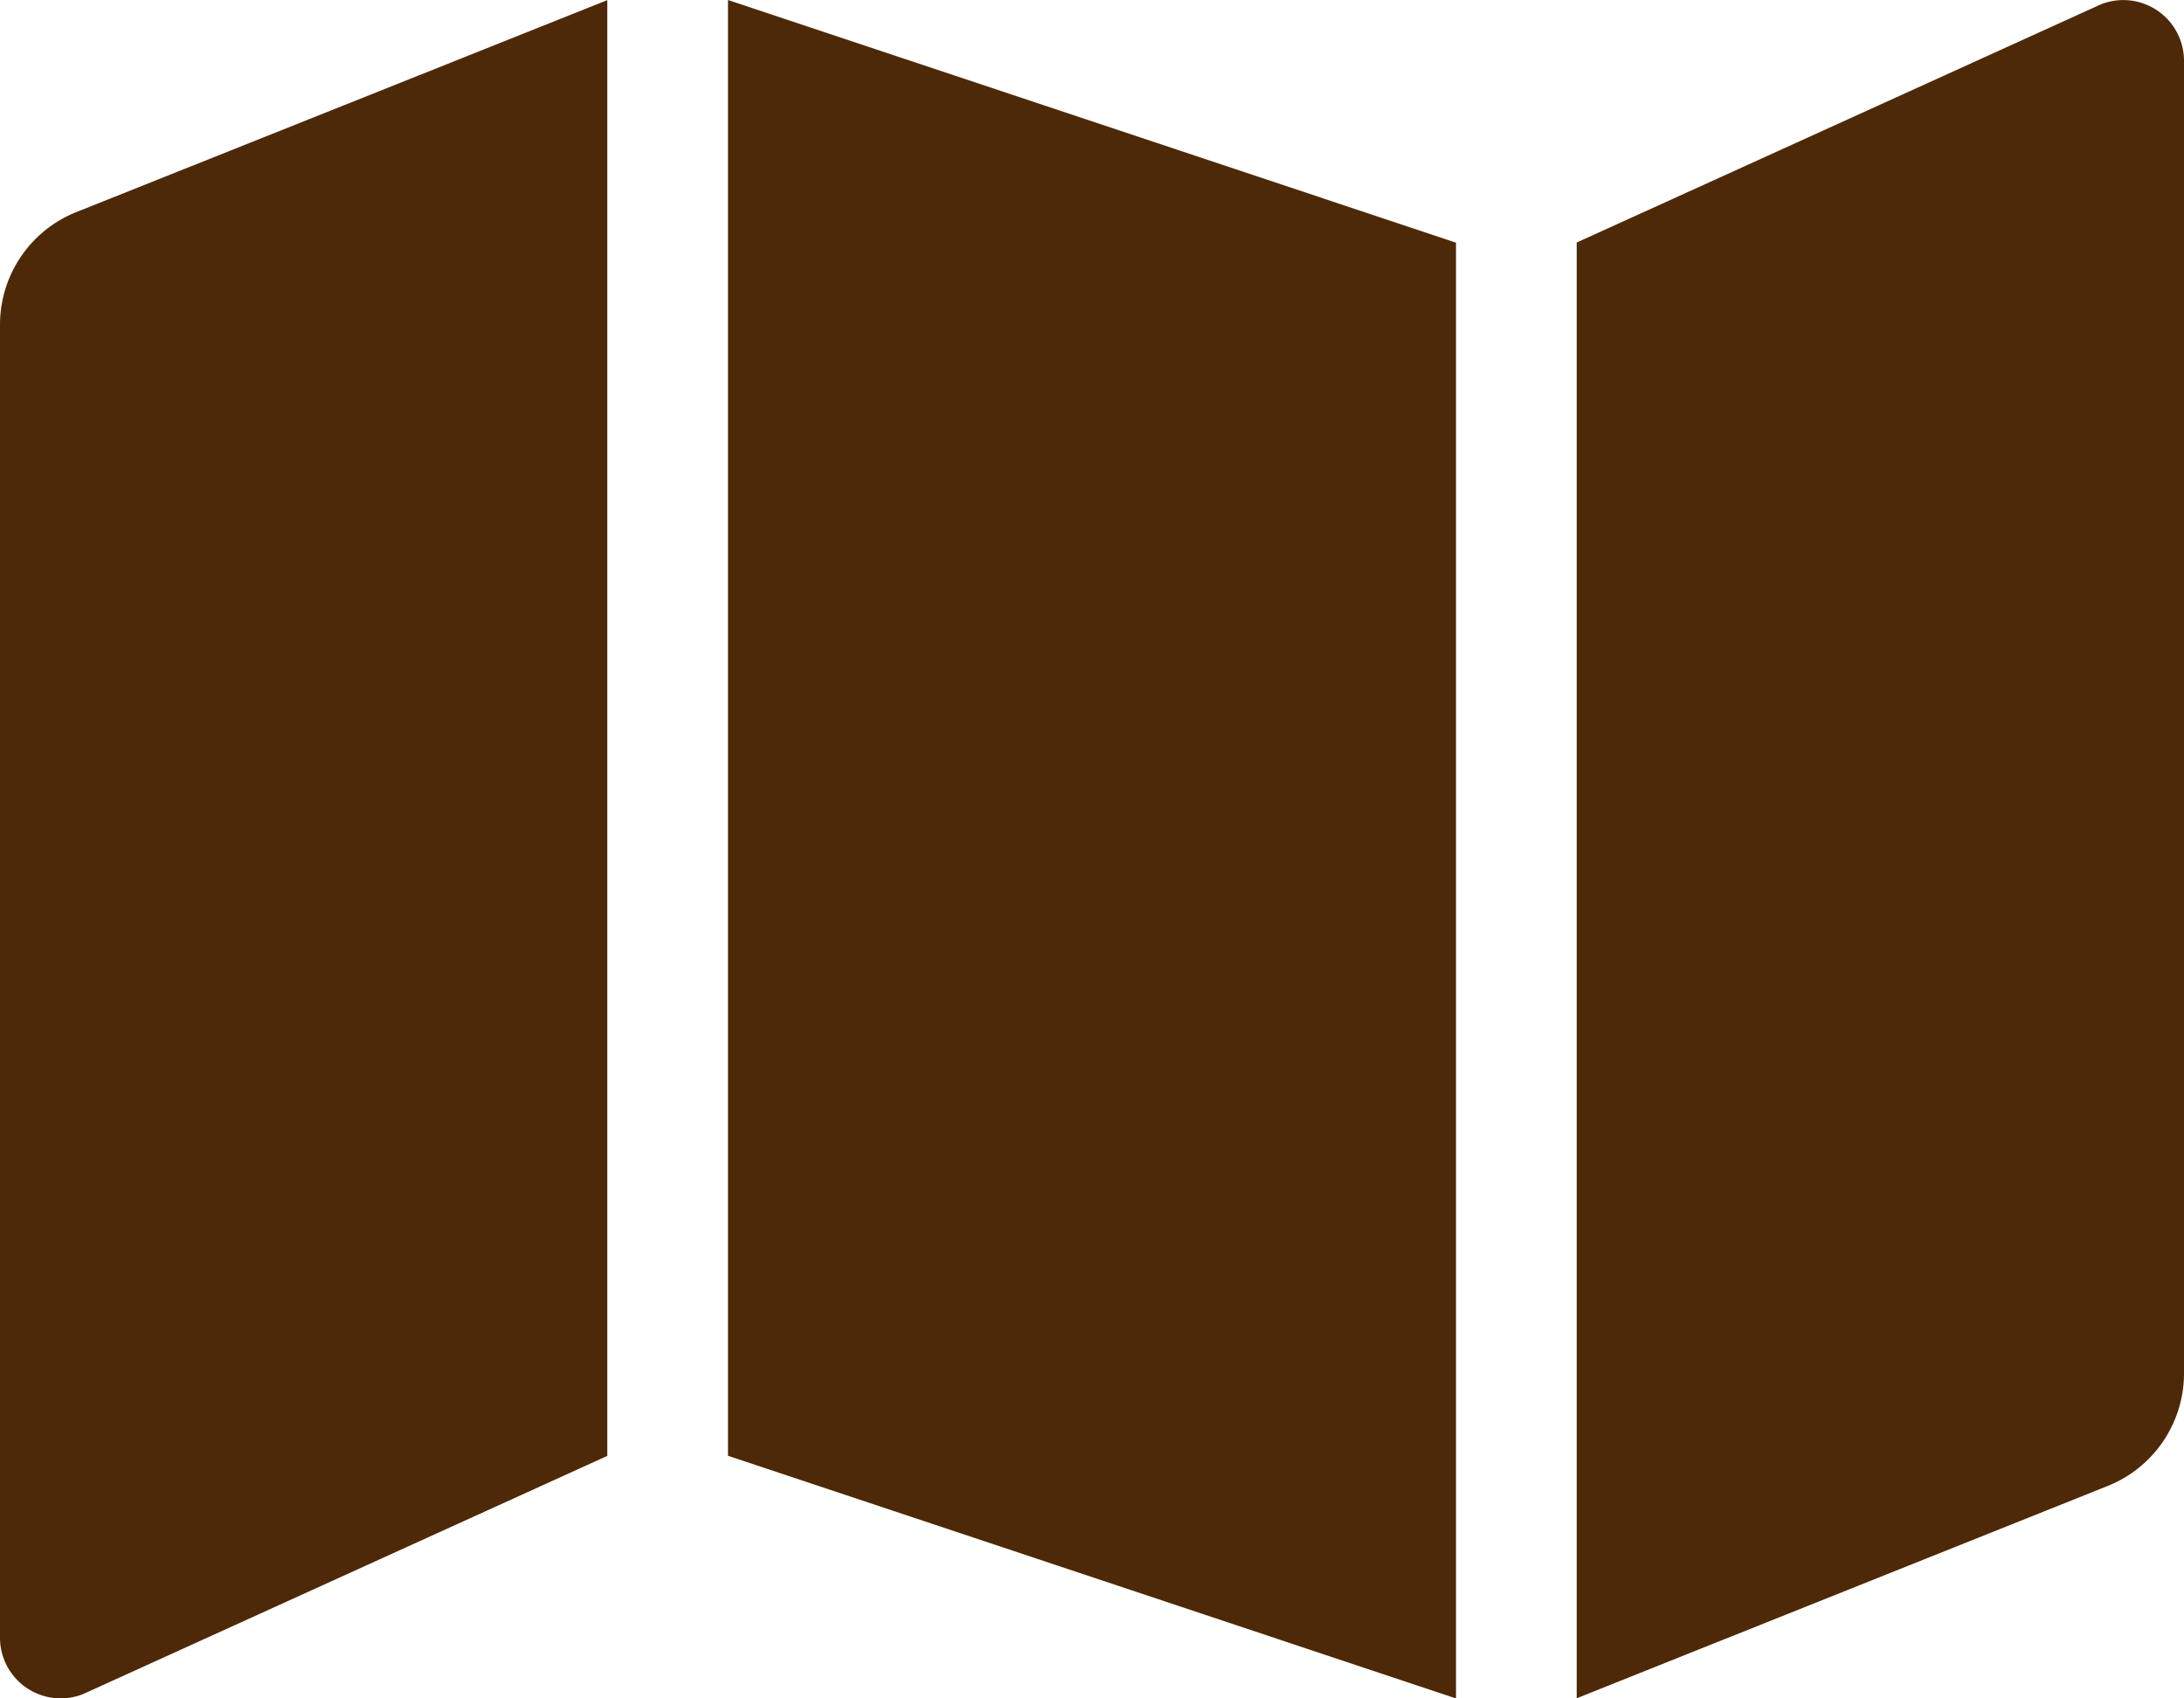 <svg xmlns="http://www.w3.org/2000/svg" width="15" height="11.667" viewBox="0 0 15 11.667">
  <path id="Icon_awesome-map" data-name="Icon awesome-map" d="M0,4.481V13.5a.417.417,0,0,0,.571.387l3.6-1.636v-10L.524,3.707A.833.833,0,0,0,0,4.481ZM5,12.25l5,1.667v-10L5,2.25Zm9.429-9.97-3.6,1.636v10l3.643-1.457A.833.833,0,0,0,15,11.686V2.667A.417.417,0,0,0,14.429,2.28Z" transform="translate(0 -2.25)" fill="#4d2908"/>
</svg>
